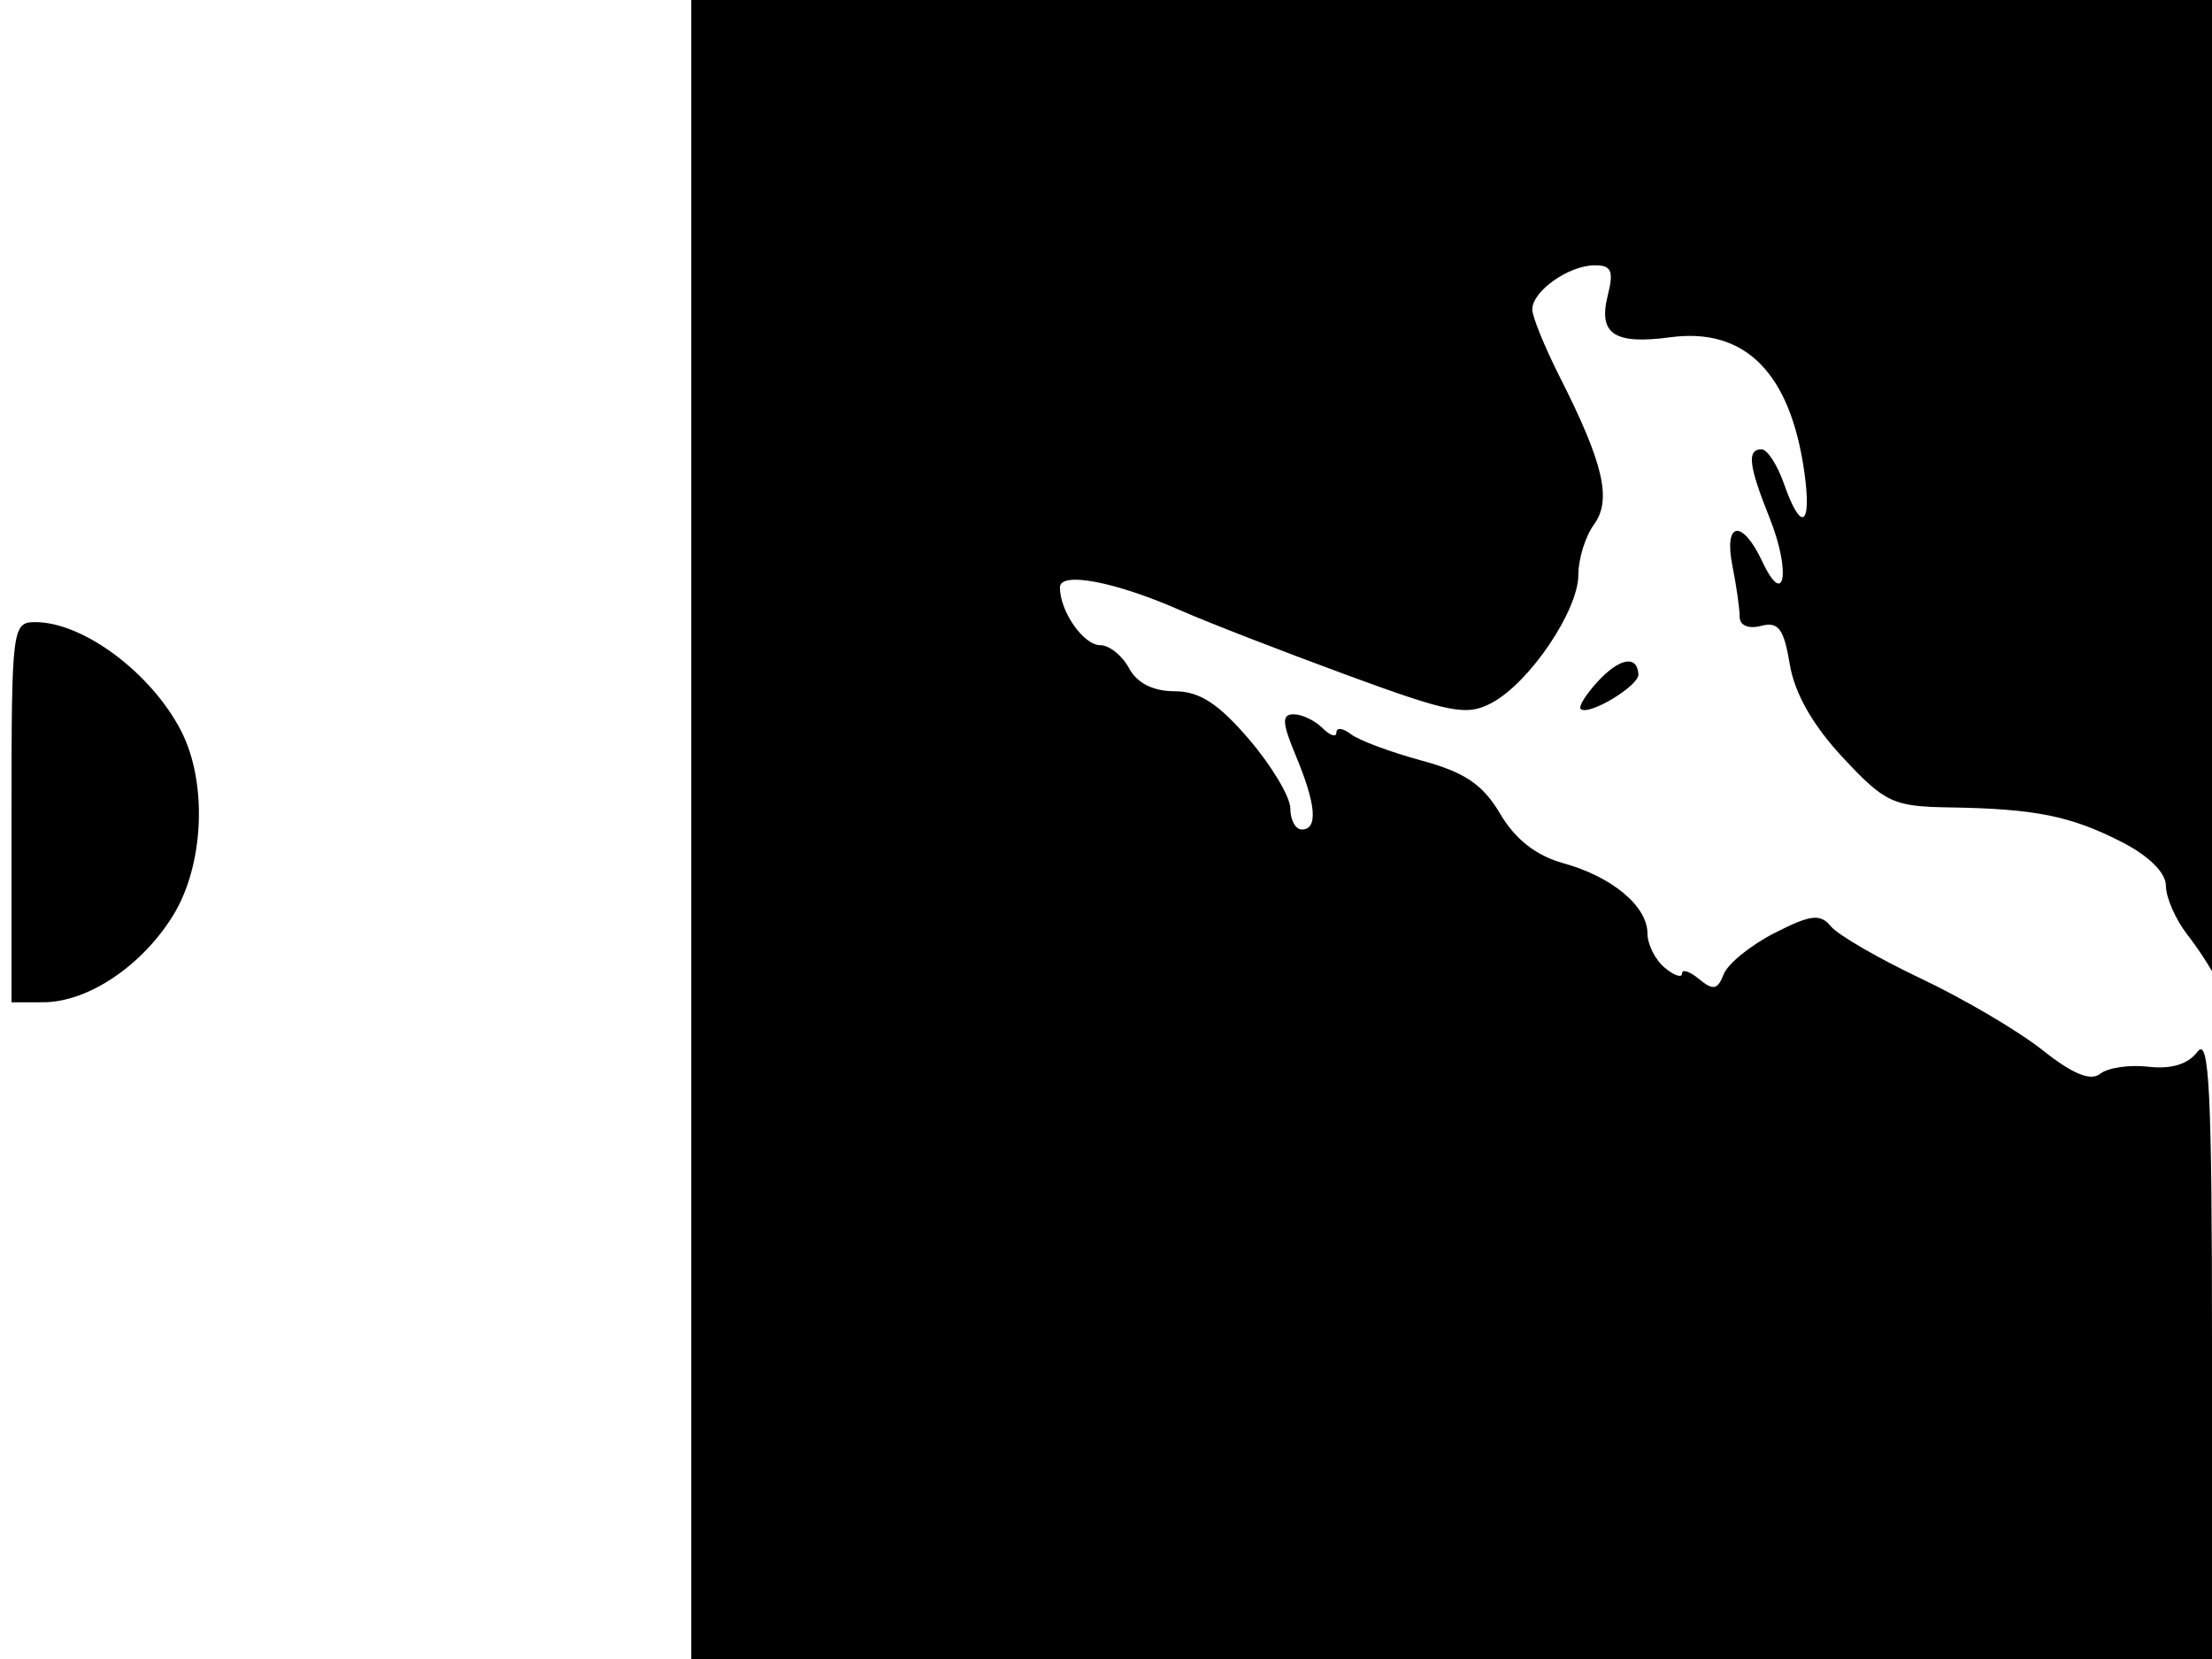 <svg xmlns="http://www.w3.org/2000/svg" width="192" height="144" viewBox="0 0 192 144" version="1.1">
	<path d="M 60 72 L 60 144 126 144 L 192 144 192 116.809 C 192 94.835, 191.760 89.937, 190.750 91.283 C 189.935 92.369, 188.456 92.824, 186.500 92.593 C 184.850 92.397, 182.958 92.672, 182.296 93.203 C 181.466 93.868, 179.912 93.231, 177.296 91.155 C 175.208 89.497, 170.476 86.709, 166.779 84.958 C 163.083 83.208, 159.551 81.164, 158.931 80.417 C 157.992 79.285, 157.175 79.380, 154.025 80.987 C 151.947 82.047, 149.961 83.660, 149.612 84.570 C 149.096 85.913, 148.695 85.992, 147.488 84.990 C 146.670 84.311, 146 84.090, 146 84.500 C 146 84.910, 145.325 84.685, 144.500 84 C 143.675 83.315, 143 81.980, 143 81.033 C 143 78.664, 139.929 76.095, 135.703 74.928 C 133.343 74.277, 131.521 72.854, 130.217 70.643 C 128.713 68.094, 127.143 67.030, 123.382 66.012 C 120.697 65.285, 117.938 64.254, 117.250 63.722 C 116.563 63.190, 116 63.125, 116 63.578 C 116 64.030, 115.460 63.860, 114.800 63.200 C 114.140 62.540, 113.009 62, 112.287 62 C 111.239 62, 111.279 62.733, 112.487 65.622 C 114.241 69.821, 114.417 72, 113 72 C 112.450 72, 112 71.181, 112 70.180 C 112 69.179, 110.390 66.479, 108.422 64.180 C 105.756 61.065, 104.109 60, 101.957 60 C 100.094 60, 98.691 59.291, 98 58 C 97.411 56.900, 96.286 56, 95.500 56 C 94.047 56, 92 53.068, 92 50.986 C 92 49.568, 96.842 50.494, 102.500 52.994 C 104.700 53.966, 111.120 56.462, 116.767 58.540 C 125.887 61.898, 127.308 62.173, 129.487 61.007 C 132.773 59.248, 137 52.992, 137 49.887 C 137 48.510, 137.609 46.550, 138.353 45.532 C 139.920 43.389, 139.193 40.241, 135.403 32.749 C 134.081 30.137, 133 27.486, 133 26.860 C 133 25.290, 136.107 23.070, 138.358 23.032 C 139.874 23.006, 140.094 23.490, 139.550 25.655 C 138.712 28.994, 140.115 29.928, 144.983 29.275 C 151.479 28.404, 155.411 32.369, 156.620 41.010 C 157.278 45.719, 156.331 46.249, 154.850 42 C 154.275 40.350, 153.398 39, 152.902 39 C 151.614 39, 151.778 40.404, 153.595 44.945 C 155.461 49.610, 154.921 52.903, 152.971 48.750 C 151.216 45.014, 149.600 45.248, 150.375 49.125 C 150.719 50.844, 151 52.827, 151 53.531 C 151 54.288, 151.761 54.614, 152.859 54.327 C 154.365 53.933, 154.840 54.570, 155.354 57.670 C 155.771 60.184, 157.352 62.960, 159.954 65.750 C 163.620 69.679, 164.319 70.006, 169.210 70.082 C 176.635 70.198, 179.717 70.815, 184.145 73.074 C 186.515 74.283, 188 75.752, 188 76.885 C 188 77.900, 188.833 79.803, 189.851 81.115 C 190.869 82.427, 191.997 84.175, 192.359 85 C 192.721 85.825, 192.790 75.250, 192.511 61.500 C 192.232 47.750, 192.003 28.288, 192.002 18.250 L 192 0 126 0 L 60 0 60 72 M 1 70.500 L 1 87 3.750 86.996 C 7.616 86.991, 12.306 83.858, 15.018 79.471 C 17.727 75.087, 18.031 67.886, 15.697 63.397 C 13.082 58.370, 7.208 54, 3.066 54 C 1.062 54, 1 54.492, 1 70.500 M 138.667 59.173 C 137.658 60.269, 136.998 61.332, 137.200 61.533 C 137.853 62.187, 142.278 59.531, 142.213 58.525 C 142.103 56.828, 140.564 57.109, 138.667 59.173" stroke="none" fill="black" fill-rule="evenodd"/>
</svg>